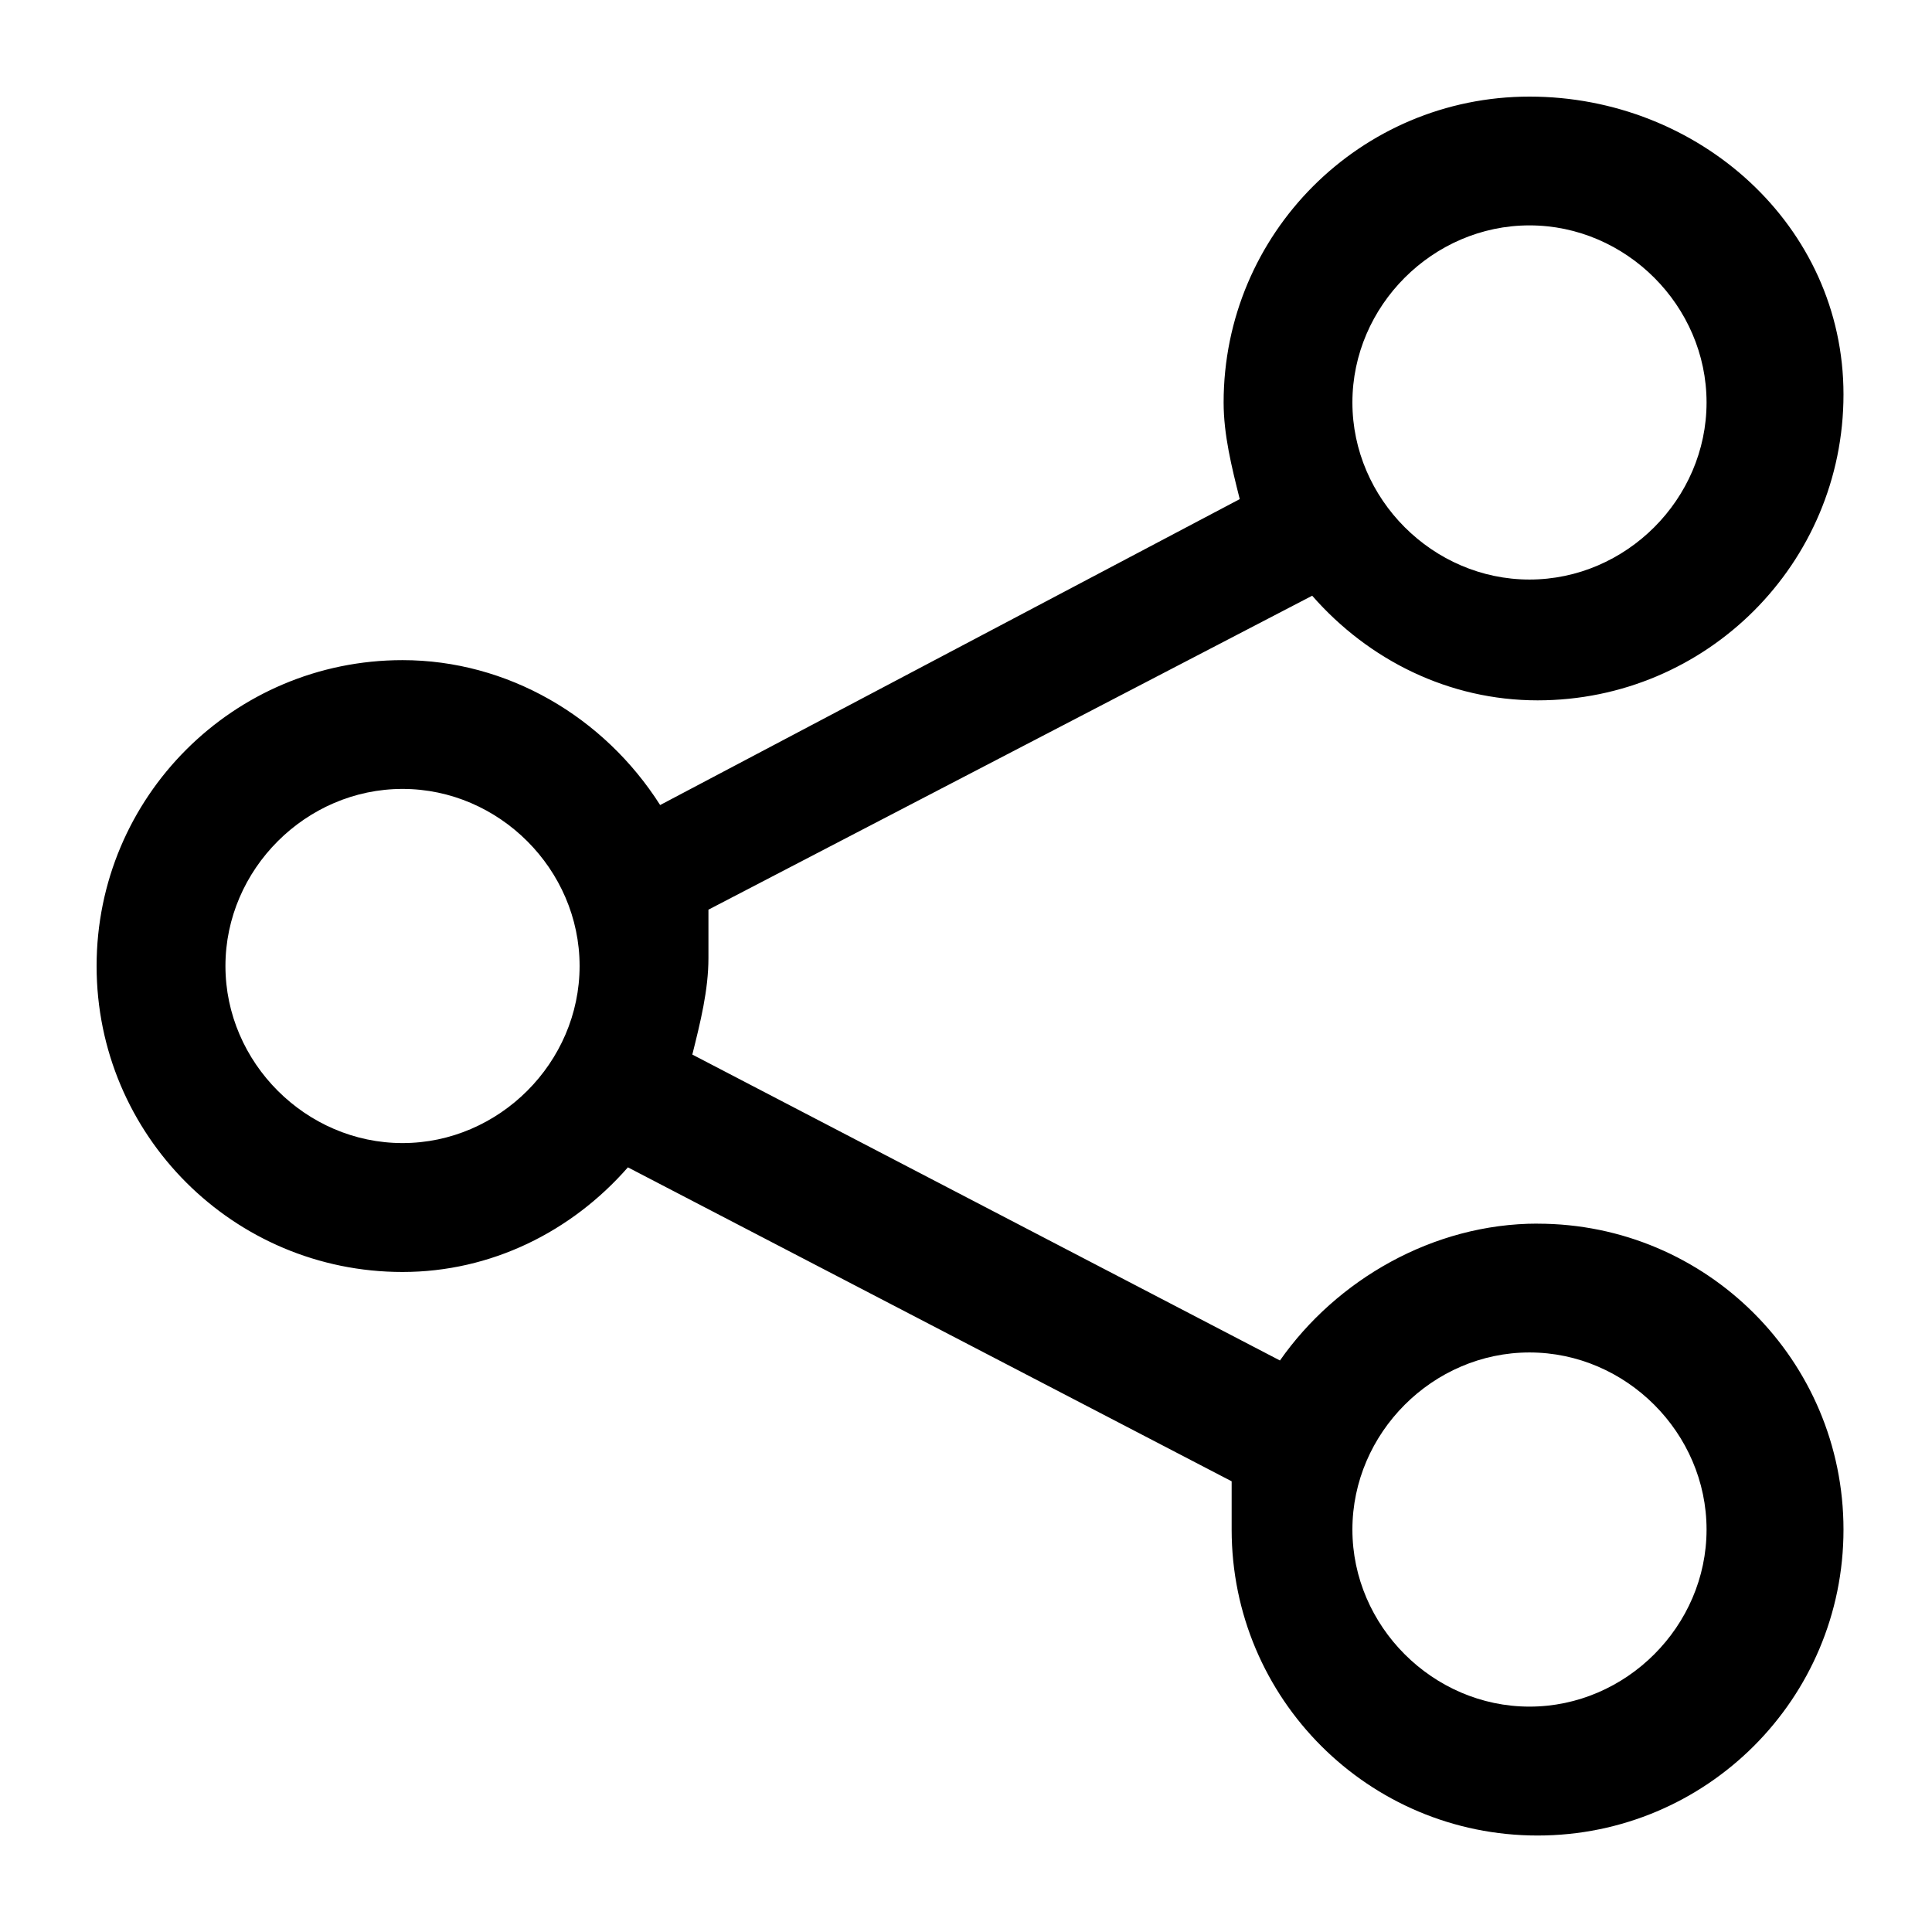 <svg xmlns="http://www.w3.org/2000/svg" width="32" height="32"><path d="M25.467 20.267c-1.733 0-3.333.933-4.267 2.267l-9.733-5.067c.133-.533.267-1.067.267-1.6v-.8l10-5.2c.933 1.067 2.267 1.733 3.733 1.733 2.8 0 5.067-2.267 5.067-5.067s-2.4-4.933-5.2-4.933-5.067 2.267-5.067 5.067c0 .533.133 1.067.267 1.6l-9.6 5.067c-.933-1.467-2.533-2.4-4.267-2.4-2.8 0-5.067 2.267-5.067 5.067s2.267 5.067 5.067 5.067c1.467 0 2.8-.667 3.733-1.733l10 5.2v.8c0 2.8 2.267 5.067 5.067 5.067s5.067-2.267 5.067-5.067-2.267-5.067-5.067-5.067zm-.134-16.534c1.6 0 2.933 1.333 2.933 2.933s-1.333 2.933-2.933 2.933S22.4 8.266 22.4 6.666s1.333-2.933 2.933-2.933zm-18.666 15.2c-1.6 0-2.933-1.333-2.933-2.933s1.333-2.933 2.933-2.933S9.6 14.4 9.6 16s-1.333 2.933-2.933 2.933zm18.666 9.334c-1.6 0-2.933-1.333-2.933-2.933s1.333-2.933 2.933-2.933 2.933 1.333 2.933 2.933-1.333 2.933-2.933 2.933z"/></svg>
